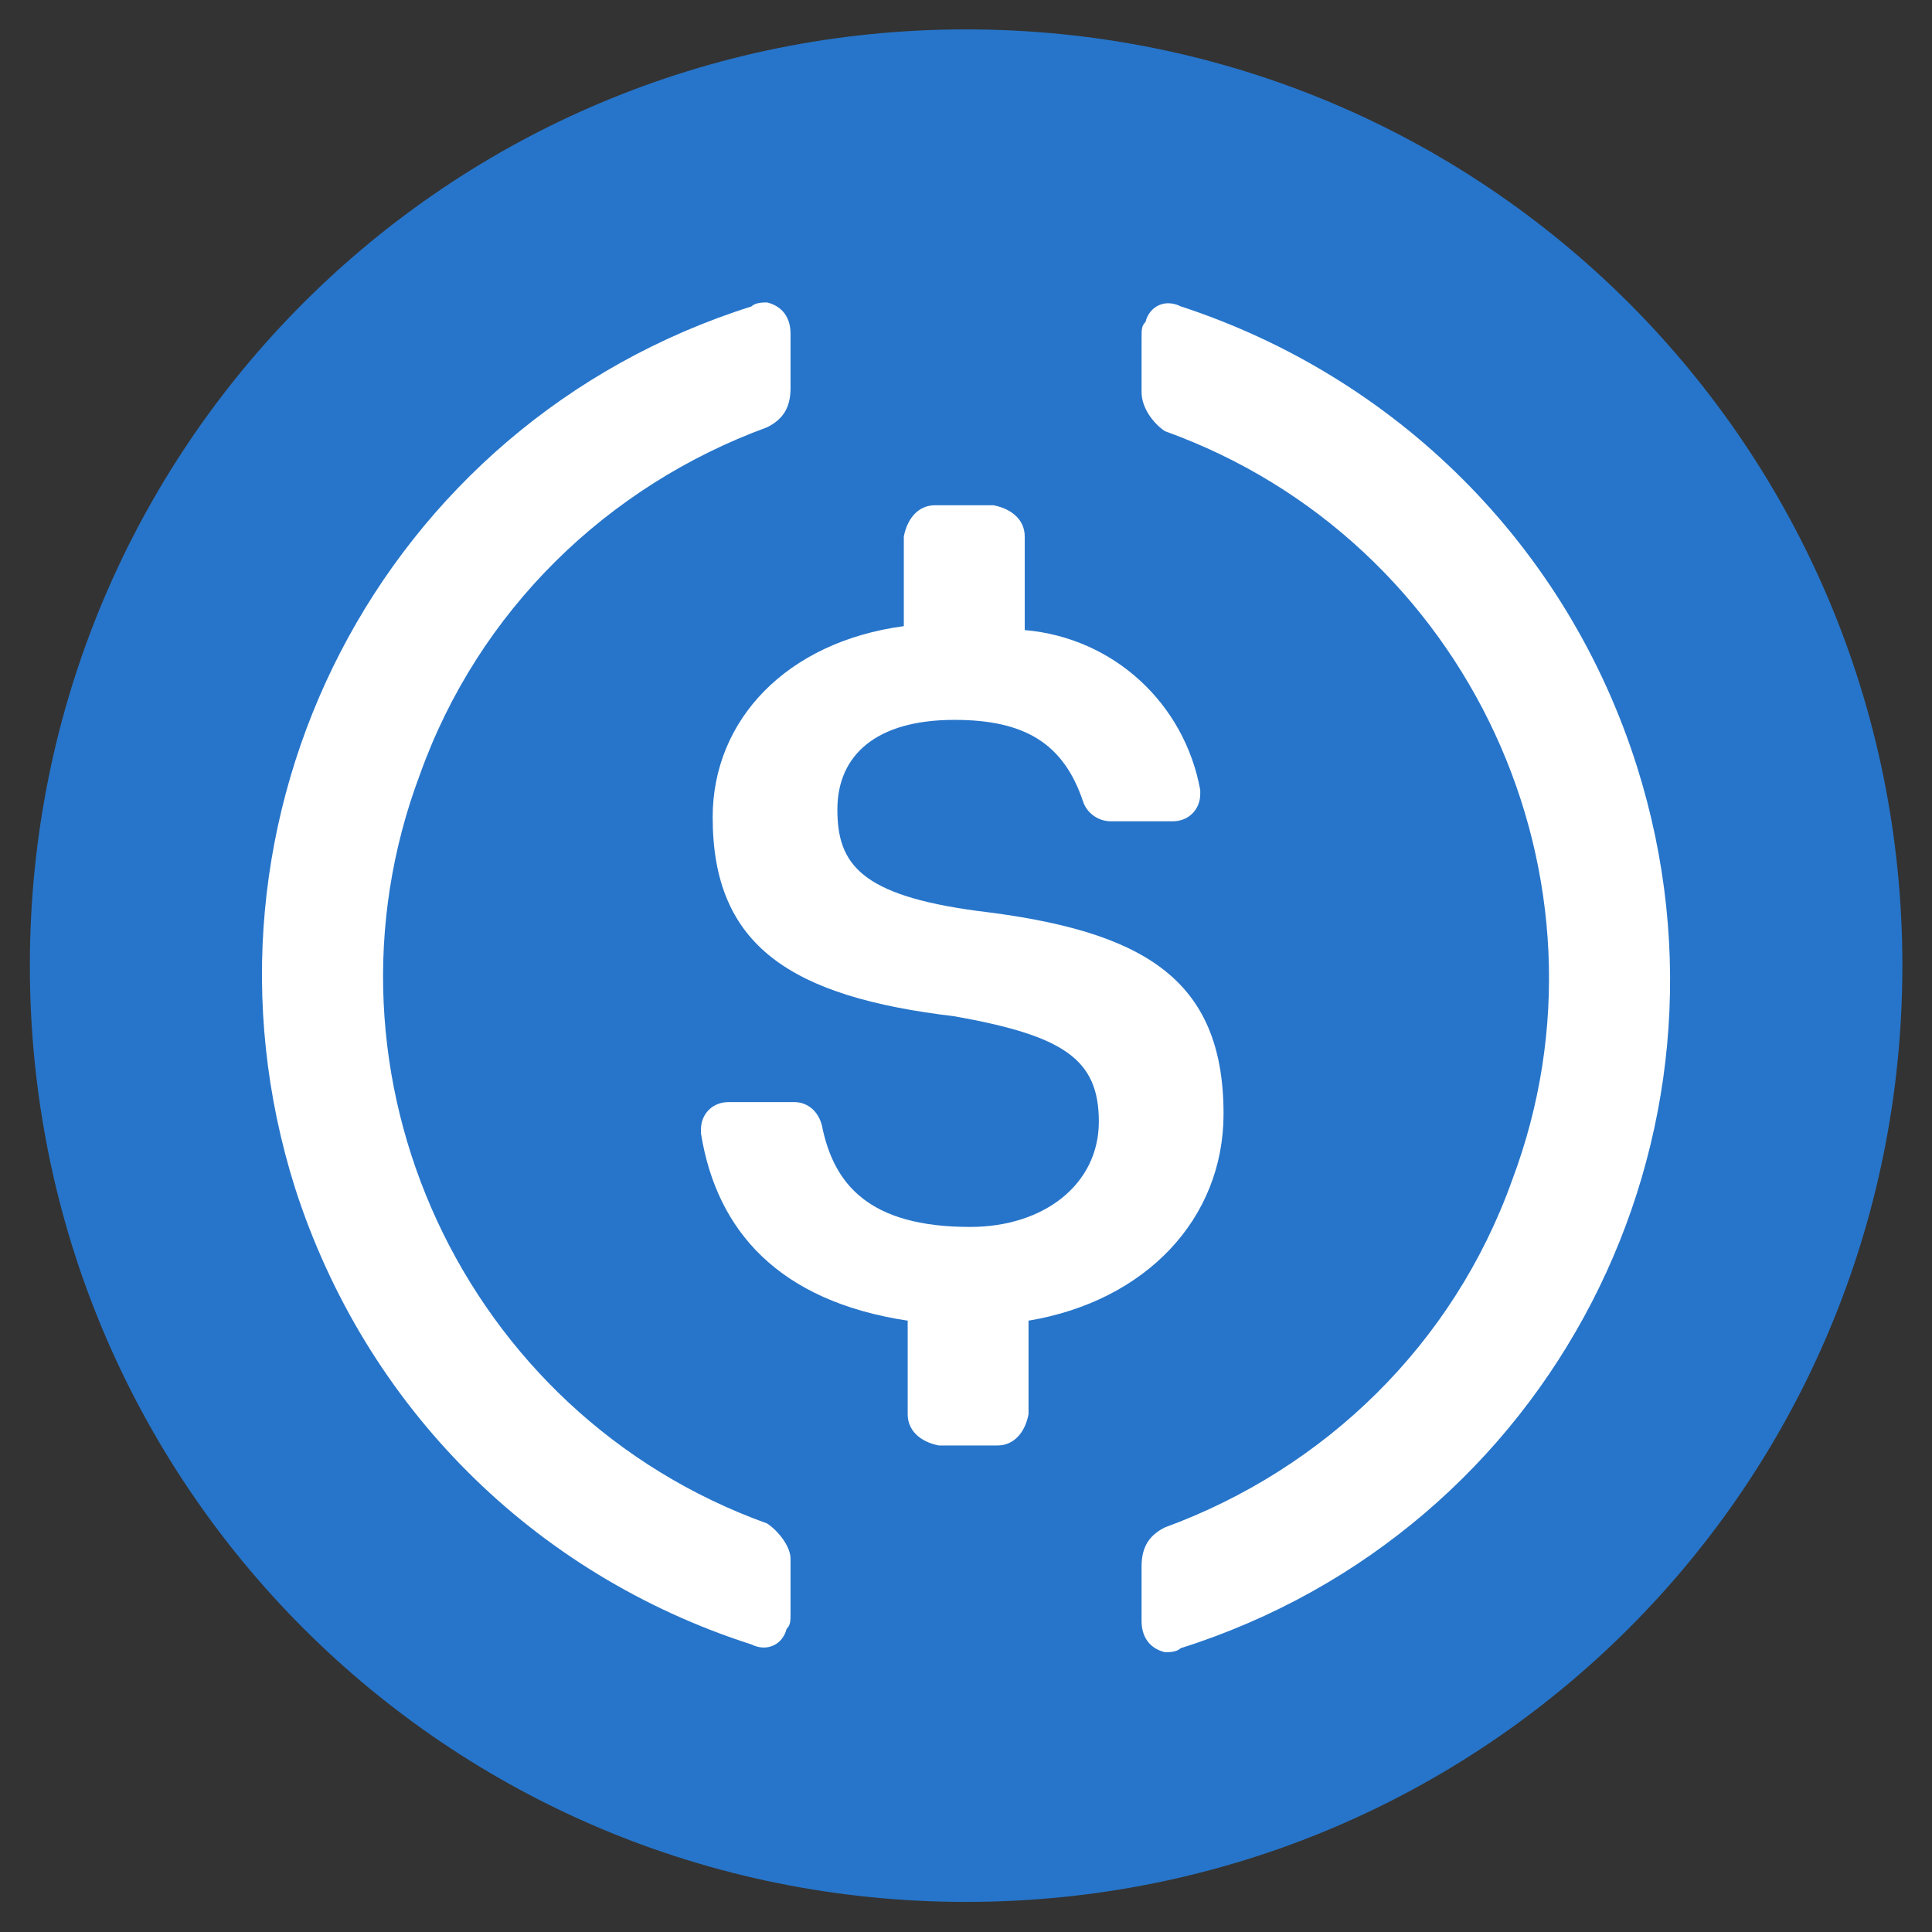 <?xml version="1.0" encoding="UTF-8"?>
<svg width="33px" height="33px" viewBox="0 0 33 33" version="1.1" xmlns="http://www.w3.org/2000/svg" xmlns:xlink="http://www.w3.org/1999/xlink">
    <rect x="0" y="0" width="33" height="33" fill="#333333" stroke="none"/>
    <!-- Generator: Sketch 61 (89581) - https://sketch.com -->
    <title>usd-coin-usdc-seeklogo.com</title>
    <desc>Created with Sketch.</desc>
    <g id="Page-1" stroke="none" stroke-width="1" fill="none" fill-rule="evenodd">
        <g id="usd-coin-usdc-seeklogo.com" transform="translate(0.5, 0.5)" fill-rule="nonzero">
            <path d="M16.002,31.986 C24.864,31.986 31.994,24.856 31.994,15.994 C31.994,7.131 24.864,0.002 16.002,0.002 C7.139,0.002 0.01,7.131 0.01,15.994 C0.01,24.856 7.139,31.986 16.002,31.986 Z" id="Path" fill="#2775CA"></path>
            <path d="M20.399,18.525 C20.399,16.194 19,15.394 16.201,15.06 C14.202,14.793 13.803,14.26 13.803,13.328 C13.803,12.395 14.47,11.796 15.802,11.796 C17.001,11.796 17.668,12.196 18.001,13.195 C18.068,13.395 18.268,13.528 18.468,13.528 L19.534,13.528 C19.801,13.528 20.001,13.328 20.001,13.061 L20.001,12.994 C19.734,11.527 18.535,10.395 17.003,10.262 L17.003,8.663 C17.003,8.396 16.803,8.196 16.47,8.13 L15.471,8.13 C15.204,8.13 15.004,8.33 14.938,8.663 L14.938,10.195 C12.939,10.462 11.673,11.794 11.673,13.46 C11.673,15.659 13.005,16.526 15.803,16.859 C17.67,17.191 18.269,17.591 18.269,18.658 C18.269,19.725 17.337,20.457 16.07,20.457 C14.338,20.457 13.739,19.725 13.539,18.725 C13.472,18.458 13.272,18.325 13.072,18.325 L11.94,18.325 C11.673,18.325 11.473,18.525 11.473,18.792 L11.473,18.859 C11.74,20.526 12.805,21.725 15.004,22.058 L15.004,23.657 C15.004,23.924 15.204,24.124 15.536,24.19 L16.536,24.19 C16.803,24.19 17.003,23.99 17.068,23.657 L17.068,22.058 C19.066,21.724 20.399,20.324 20.399,18.525 L20.399,18.525 Z" id="Path" fill="#FFFFFF"></path>
            <path d="M12.603,25.522 C7.406,23.655 4.74,17.858 6.673,12.728 C7.673,9.929 9.872,7.798 12.603,6.798 C12.87,6.665 13.003,6.466 13.003,6.131 L13.003,5.199 C13.003,4.932 12.87,4.732 12.603,4.666 C12.536,4.666 12.403,4.666 12.336,4.734 C6.007,6.733 2.541,13.462 4.54,19.793 C5.74,23.524 8.605,26.39 12.336,27.589 C12.603,27.722 12.869,27.589 12.936,27.322 C13.003,27.255 13.003,27.19 13.003,27.055 L13.003,26.123 C13.003,25.921 12.803,25.656 12.603,25.522 Z M19.665,4.732 C19.398,4.599 19.133,4.732 19.066,4.999 C18.999,5.066 18.999,5.132 18.999,5.266 L18.999,6.199 C18.999,6.466 19.198,6.731 19.398,6.865 C24.596,8.732 27.262,14.529 25.328,19.659 C24.329,22.458 22.13,24.589 19.398,25.589 C19.131,25.722 18.999,25.921 18.999,26.256 L18.999,27.188 C18.999,27.455 19.131,27.655 19.398,27.721 C19.465,27.721 19.598,27.721 19.665,27.653 C25.995,25.654 29.46,18.925 27.461,12.594 C26.262,8.797 23.331,5.931 19.665,4.732 L19.665,4.732 Z" id="Shape" fill="#FFFFFF"></path>
        </g>
    </g>
</svg>